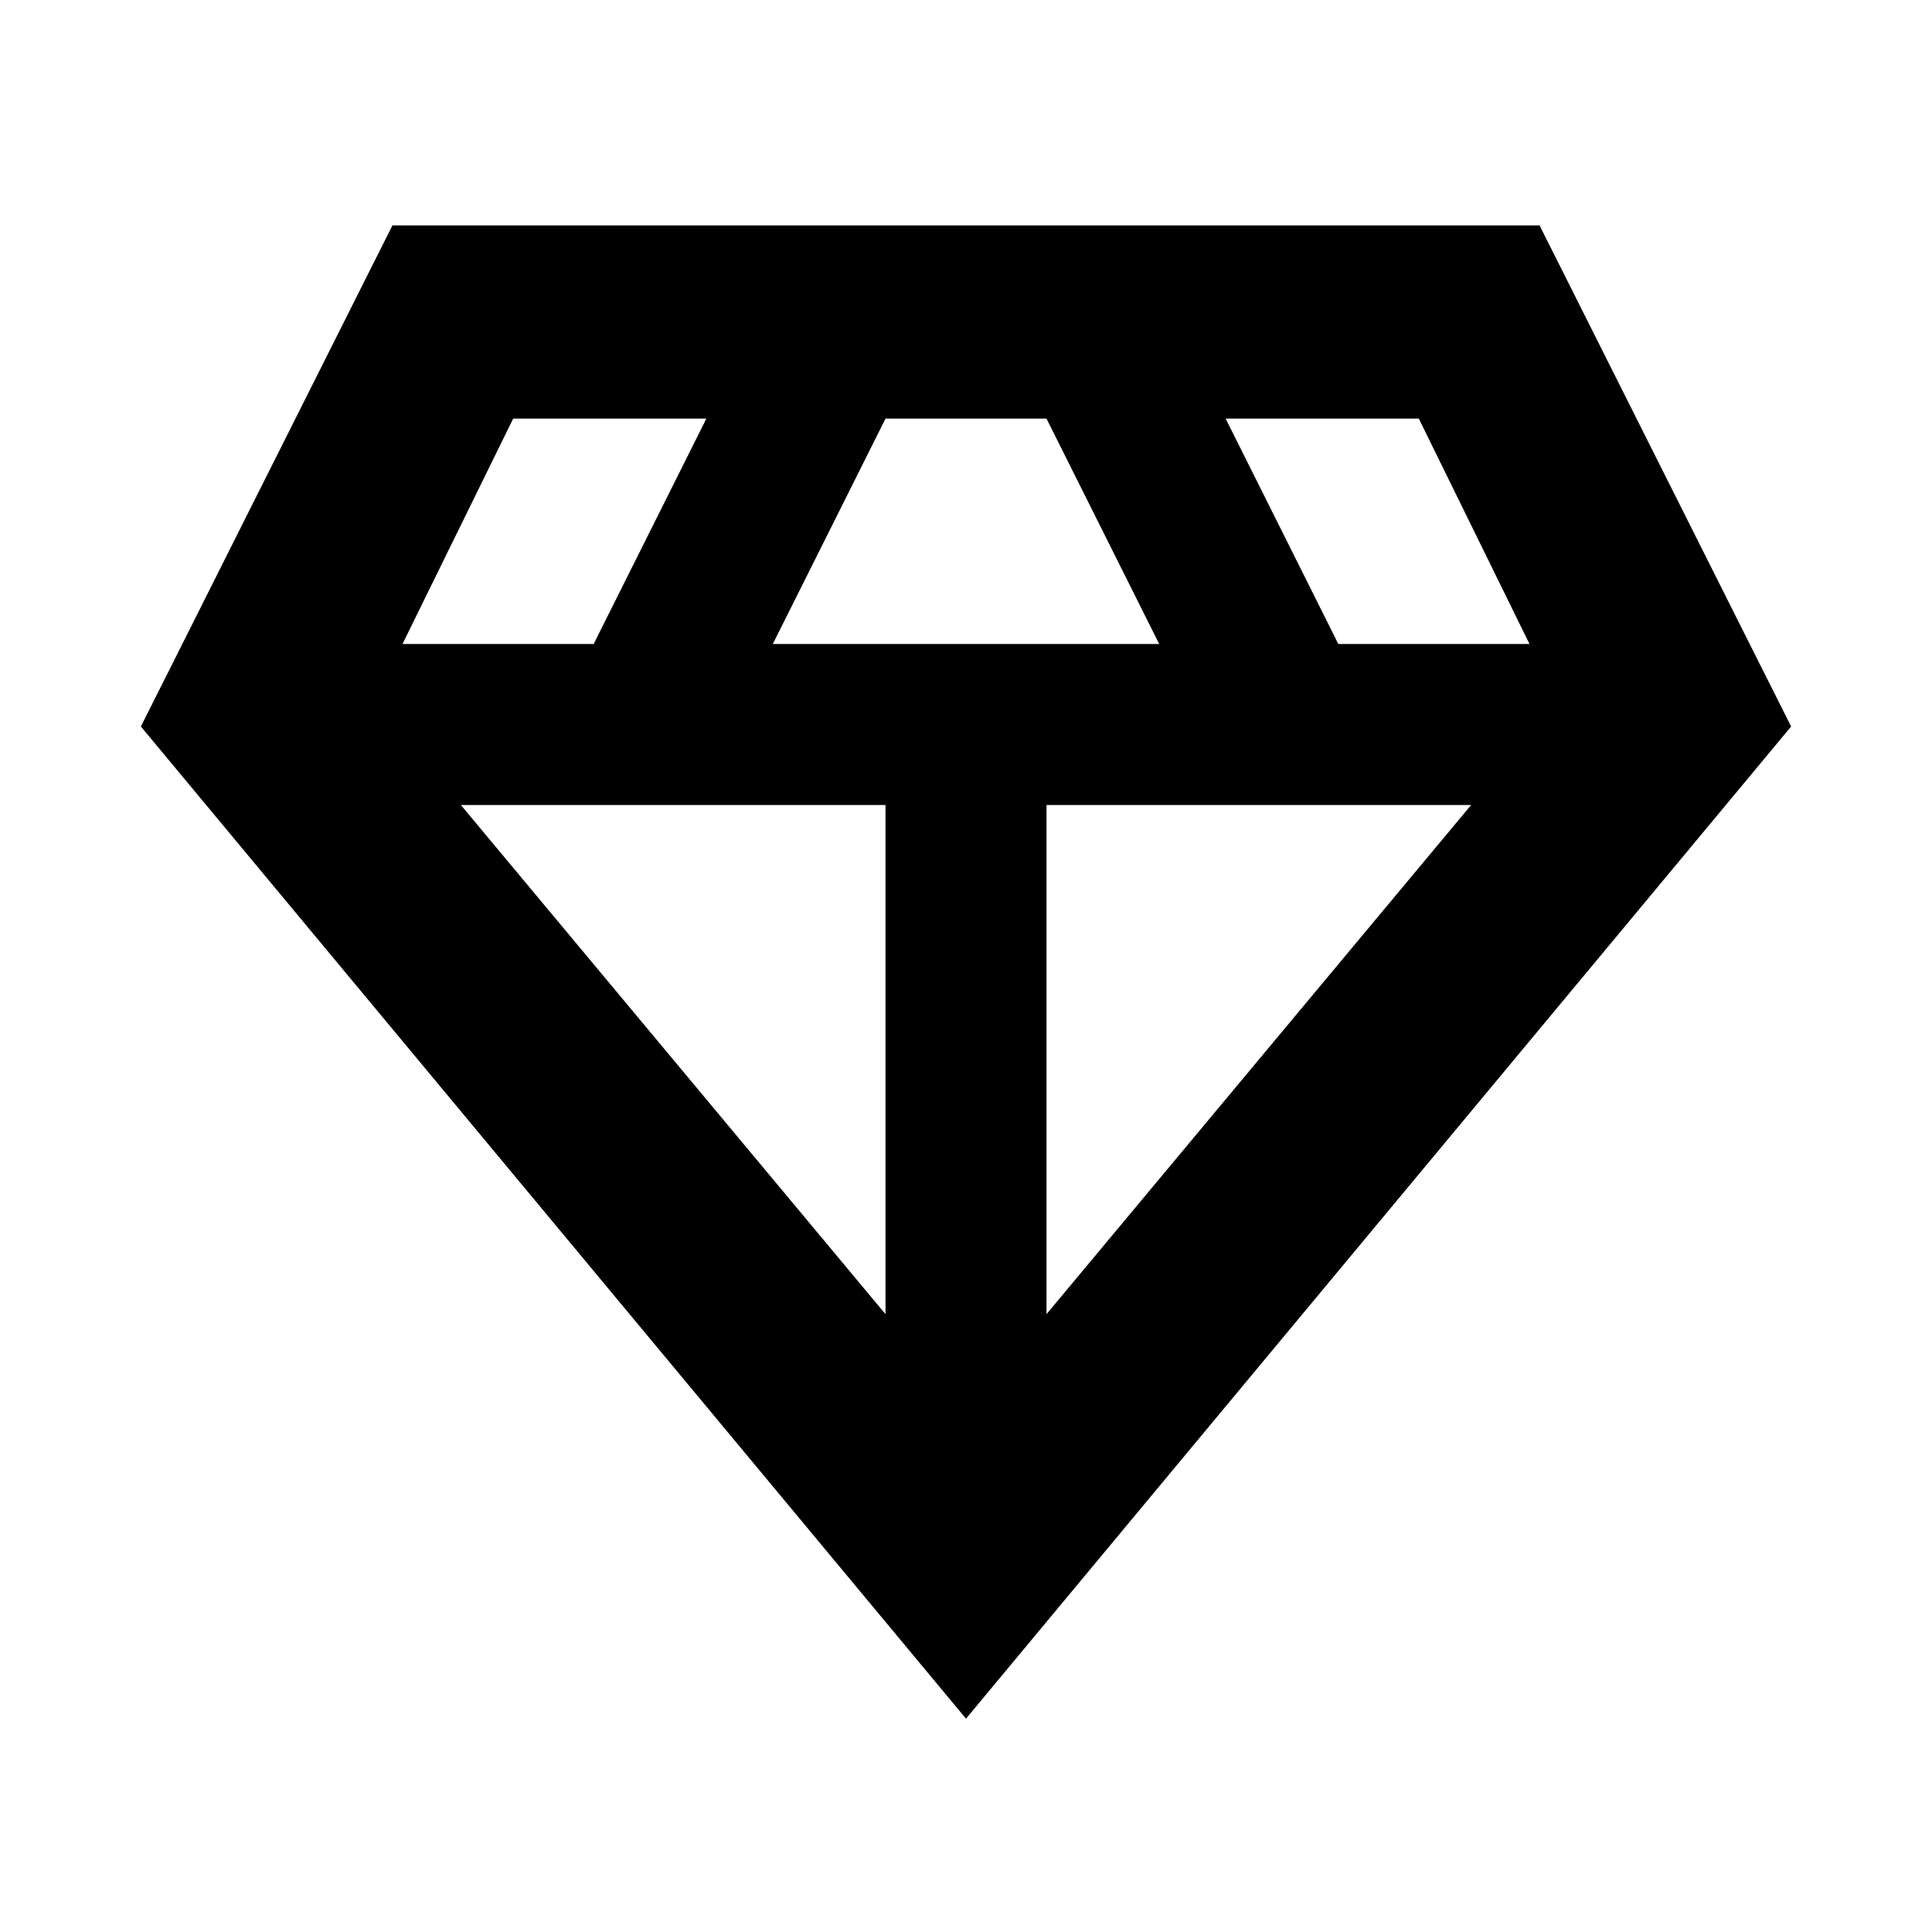 <svg xmlns="http://www.w3.org/2000/svg" height="24" width="24"><path d="M12 21.35 1.75 9.025 4.875 2.8h14.25l3.125 6.225ZM9.6 8h4.8L13 5.2h-2Zm1.4 8.325V10H5.725Zm2 0L18.275 10H13ZM16.625 8H19l-1.375-2.8h-2.4ZM5 8h2.375l1.4-2.8h-2.4Z"/></svg>